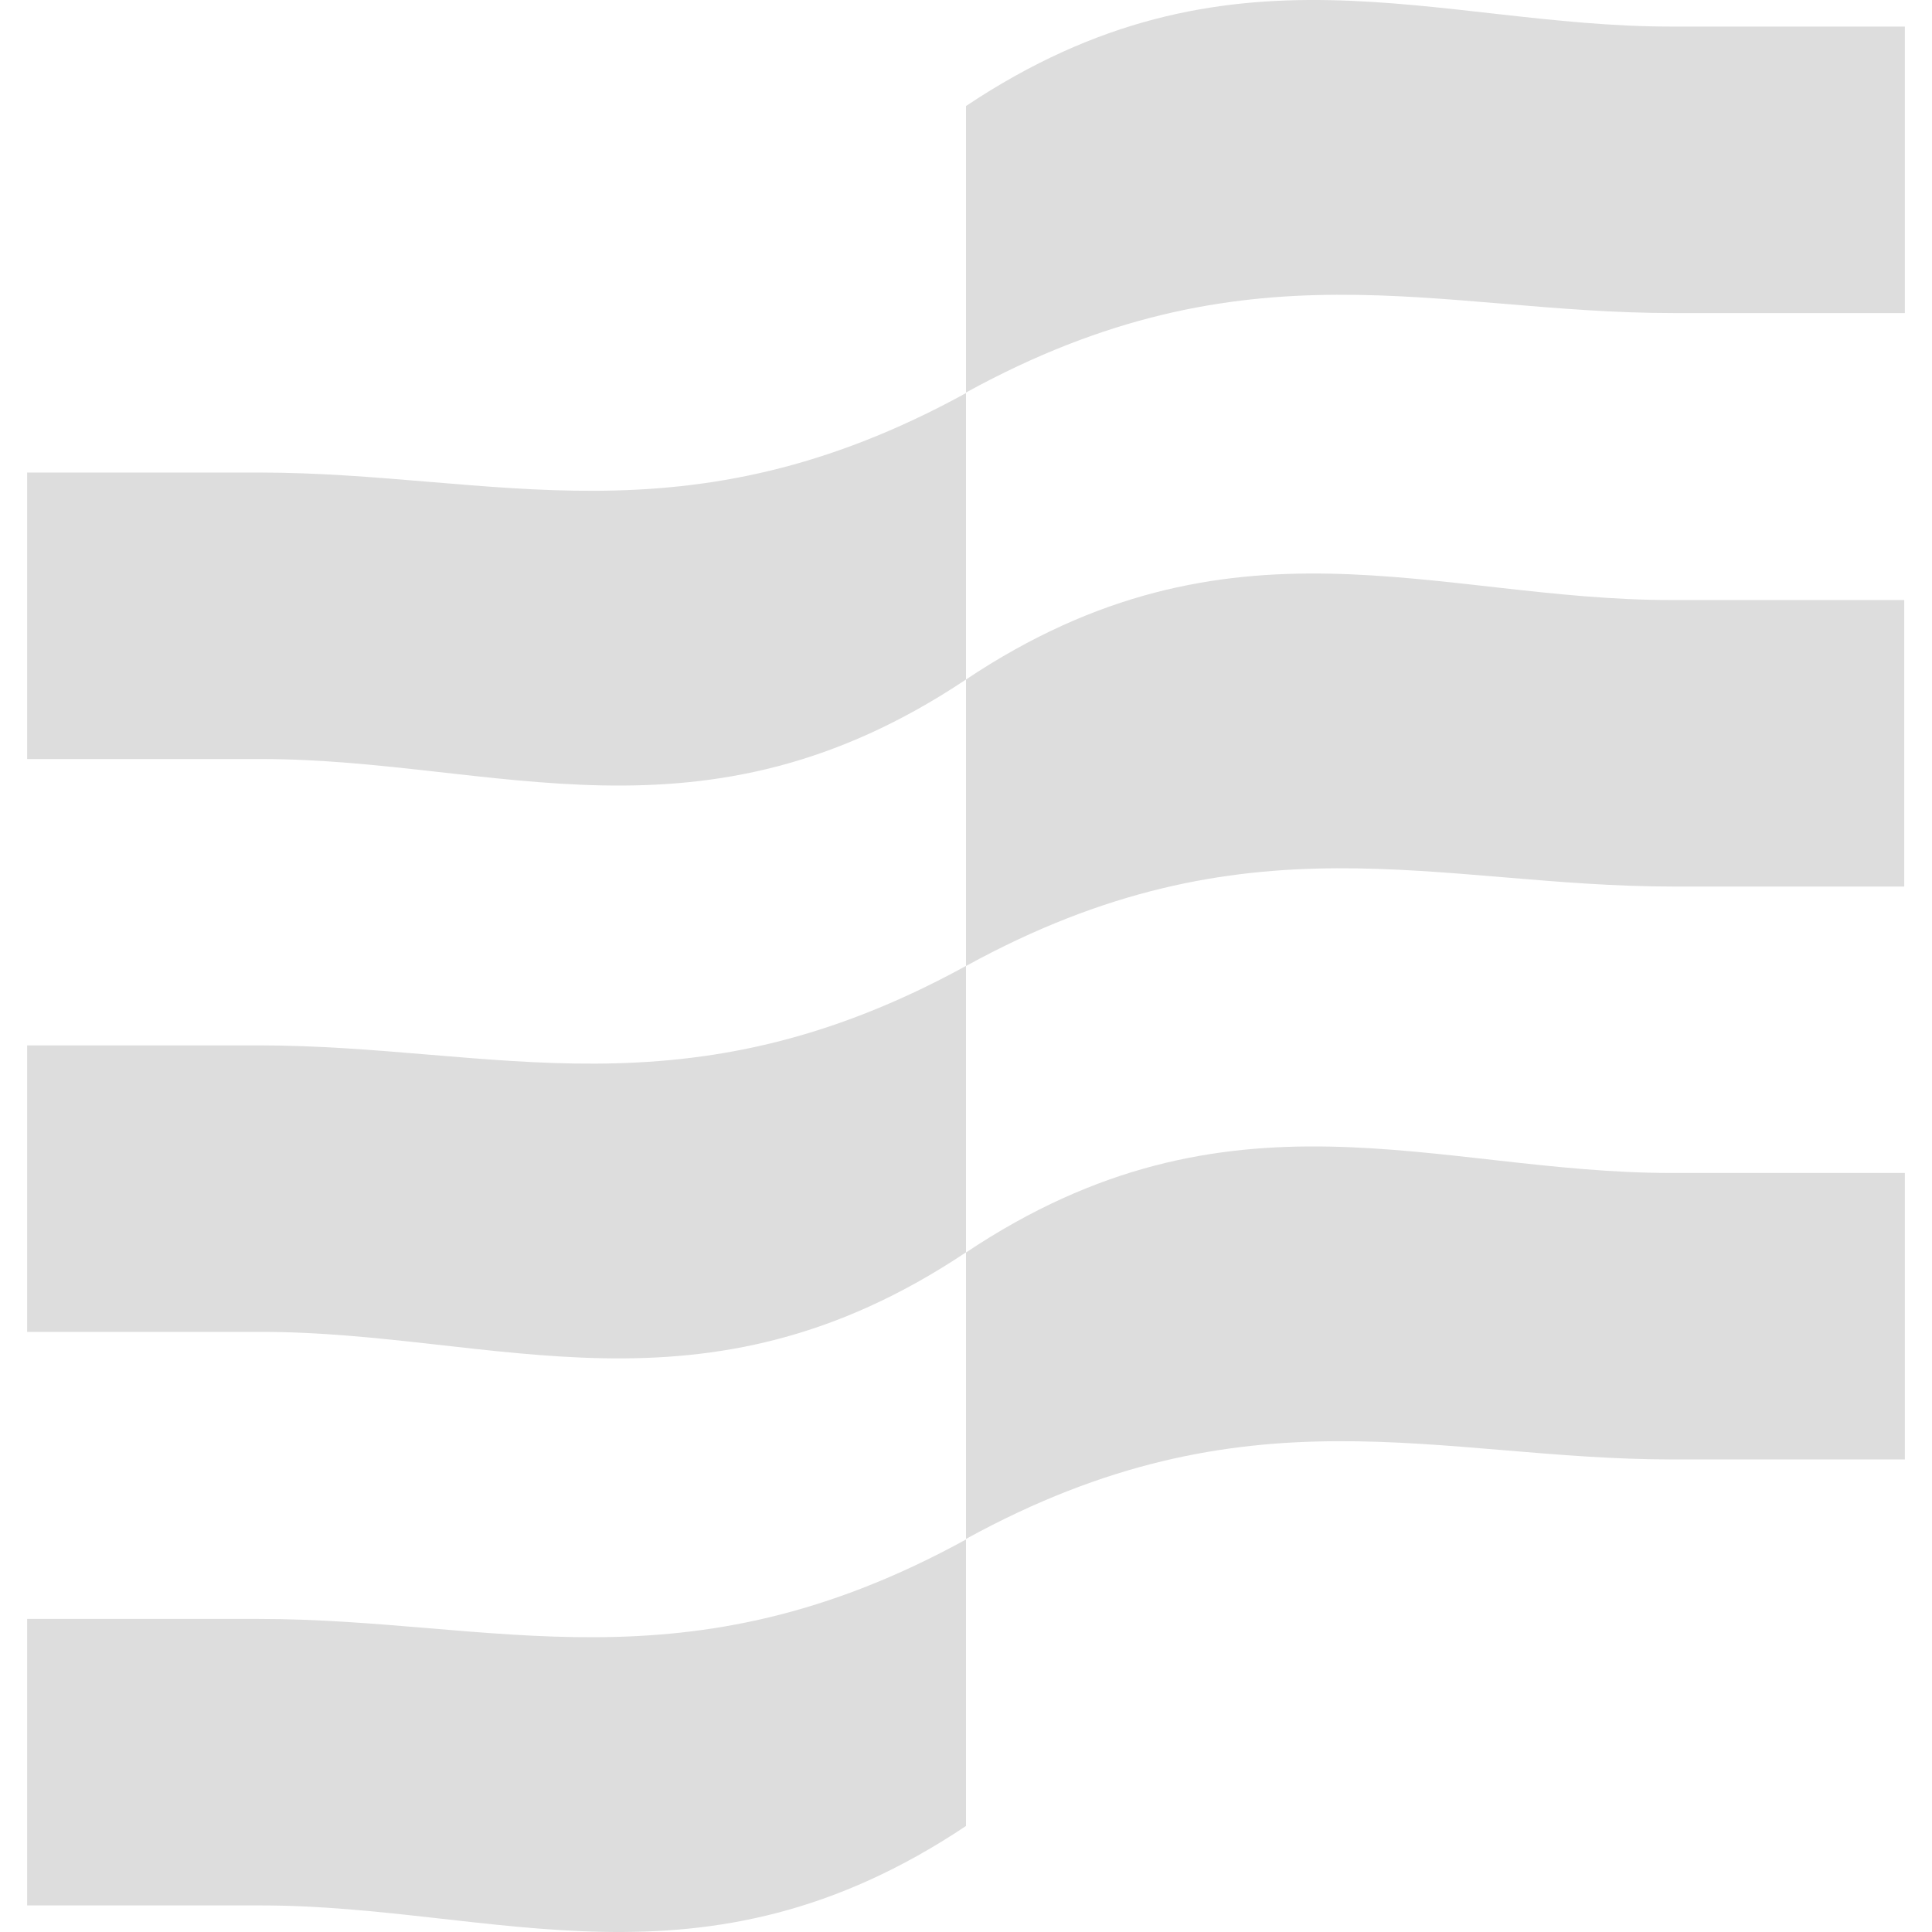 <svg width="24" height="24" viewBox="0 0 24 24" fill="none" xmlns="http://www.w3.org/2000/svg">
<path fill-rule="evenodd" clip-rule="evenodd" d="M23.67 18.13H20.785C17.854 18.13 15.499 17.196 12 19.117V15.559C15.281 13.368 17.839 14.571 20.755 14.571H23.663V18.13H23.67Z" fill="#DDDDDD"/>
<path fill-rule="evenodd" clip-rule="evenodd" d="M0.33 20.111H3.215C6.146 20.111 8.501 21.046 12 19.124V22.683C8.719 24.874 6.161 23.67 3.245 23.67H0.337V20.111H0.33Z" fill="#DDDDDD"/>
<path fill-rule="evenodd" clip-rule="evenodd" d="M23.655 11.013H20.785C17.854 11.013 15.499 10.079 12 12V8.441C15.281 6.251 17.839 7.454 20.755 7.454H23.655V11.013Z" fill="#DDDDDD"/>
<path fill-rule="evenodd" clip-rule="evenodd" d="M0.33 12.986H3.215C6.146 12.986 8.501 13.92 12 11.999V15.557C8.719 17.748 6.161 16.545 3.245 16.545H0.337V12.986H0.33Z" fill="#DDDDDD"/>
<path fill-rule="evenodd" clip-rule="evenodd" d="M23.67 3.889H20.785C17.854 3.889 15.499 2.954 12 4.876V1.317C15.281 -0.874 17.839 0.33 20.755 0.33H23.663V3.889H23.67Z" fill="#DDDDDD"/>
<path fill-rule="evenodd" clip-rule="evenodd" d="M0.33 5.87H3.215C6.146 5.87 8.501 6.804 12 4.883V8.441C8.719 10.632 6.161 9.429 3.245 9.429H0.337V5.87H0.33Z" fill="#DDDDDD"/>
</svg>
